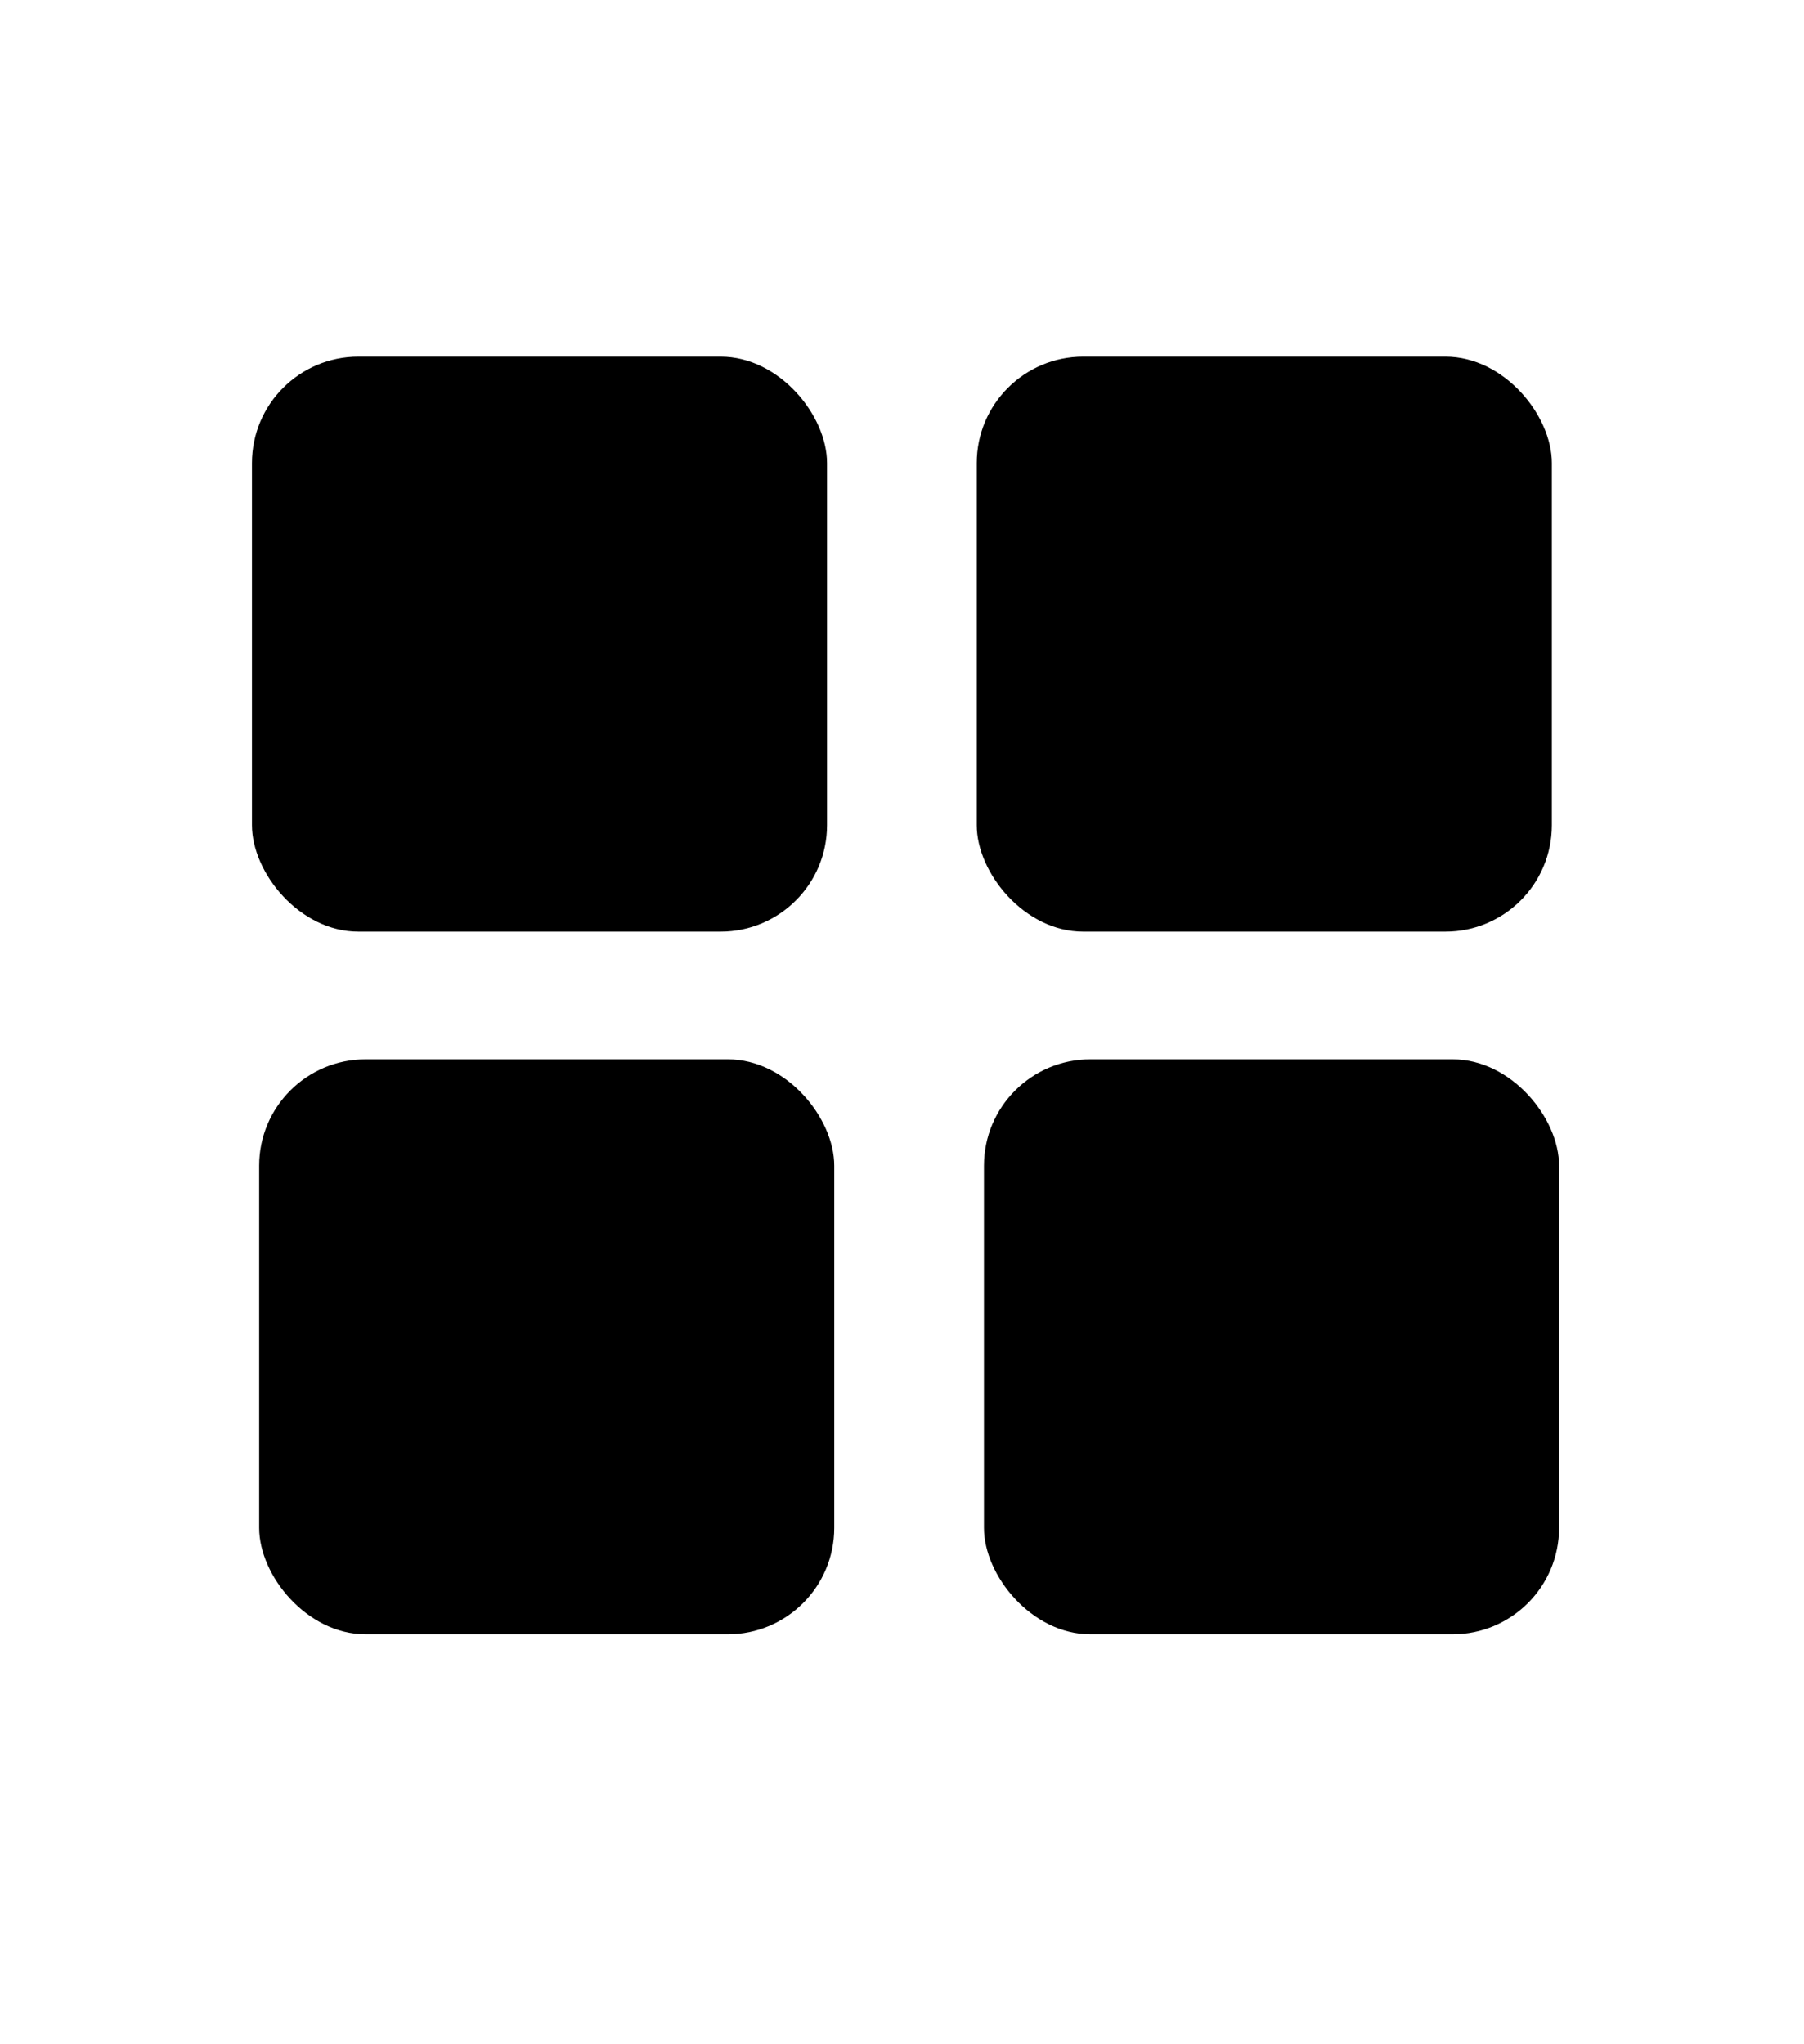<?xml version="1.0" encoding="UTF-8"?>
<svg id="a" data-name="Layer 1" xmlns="http://www.w3.org/2000/svg" width="30" height="34" fill="current" viewBox="0 0 18 18">
  <rect x="2.514" y="2.359" width="5.738" height="5.738" rx="1.062" ry="1.062"/>
  <rect x="9.746" y="2.359" width="5.738" height="5.738" rx="1.062" ry="1.062"/>
  <rect x="2.586" y="9.371" width="5.738" height="5.738" rx="1.062" ry="1.062"/>
  <rect x="9.818" y="9.371" width="5.738" height="5.738" rx="1.062" ry="1.062"/>
</svg>